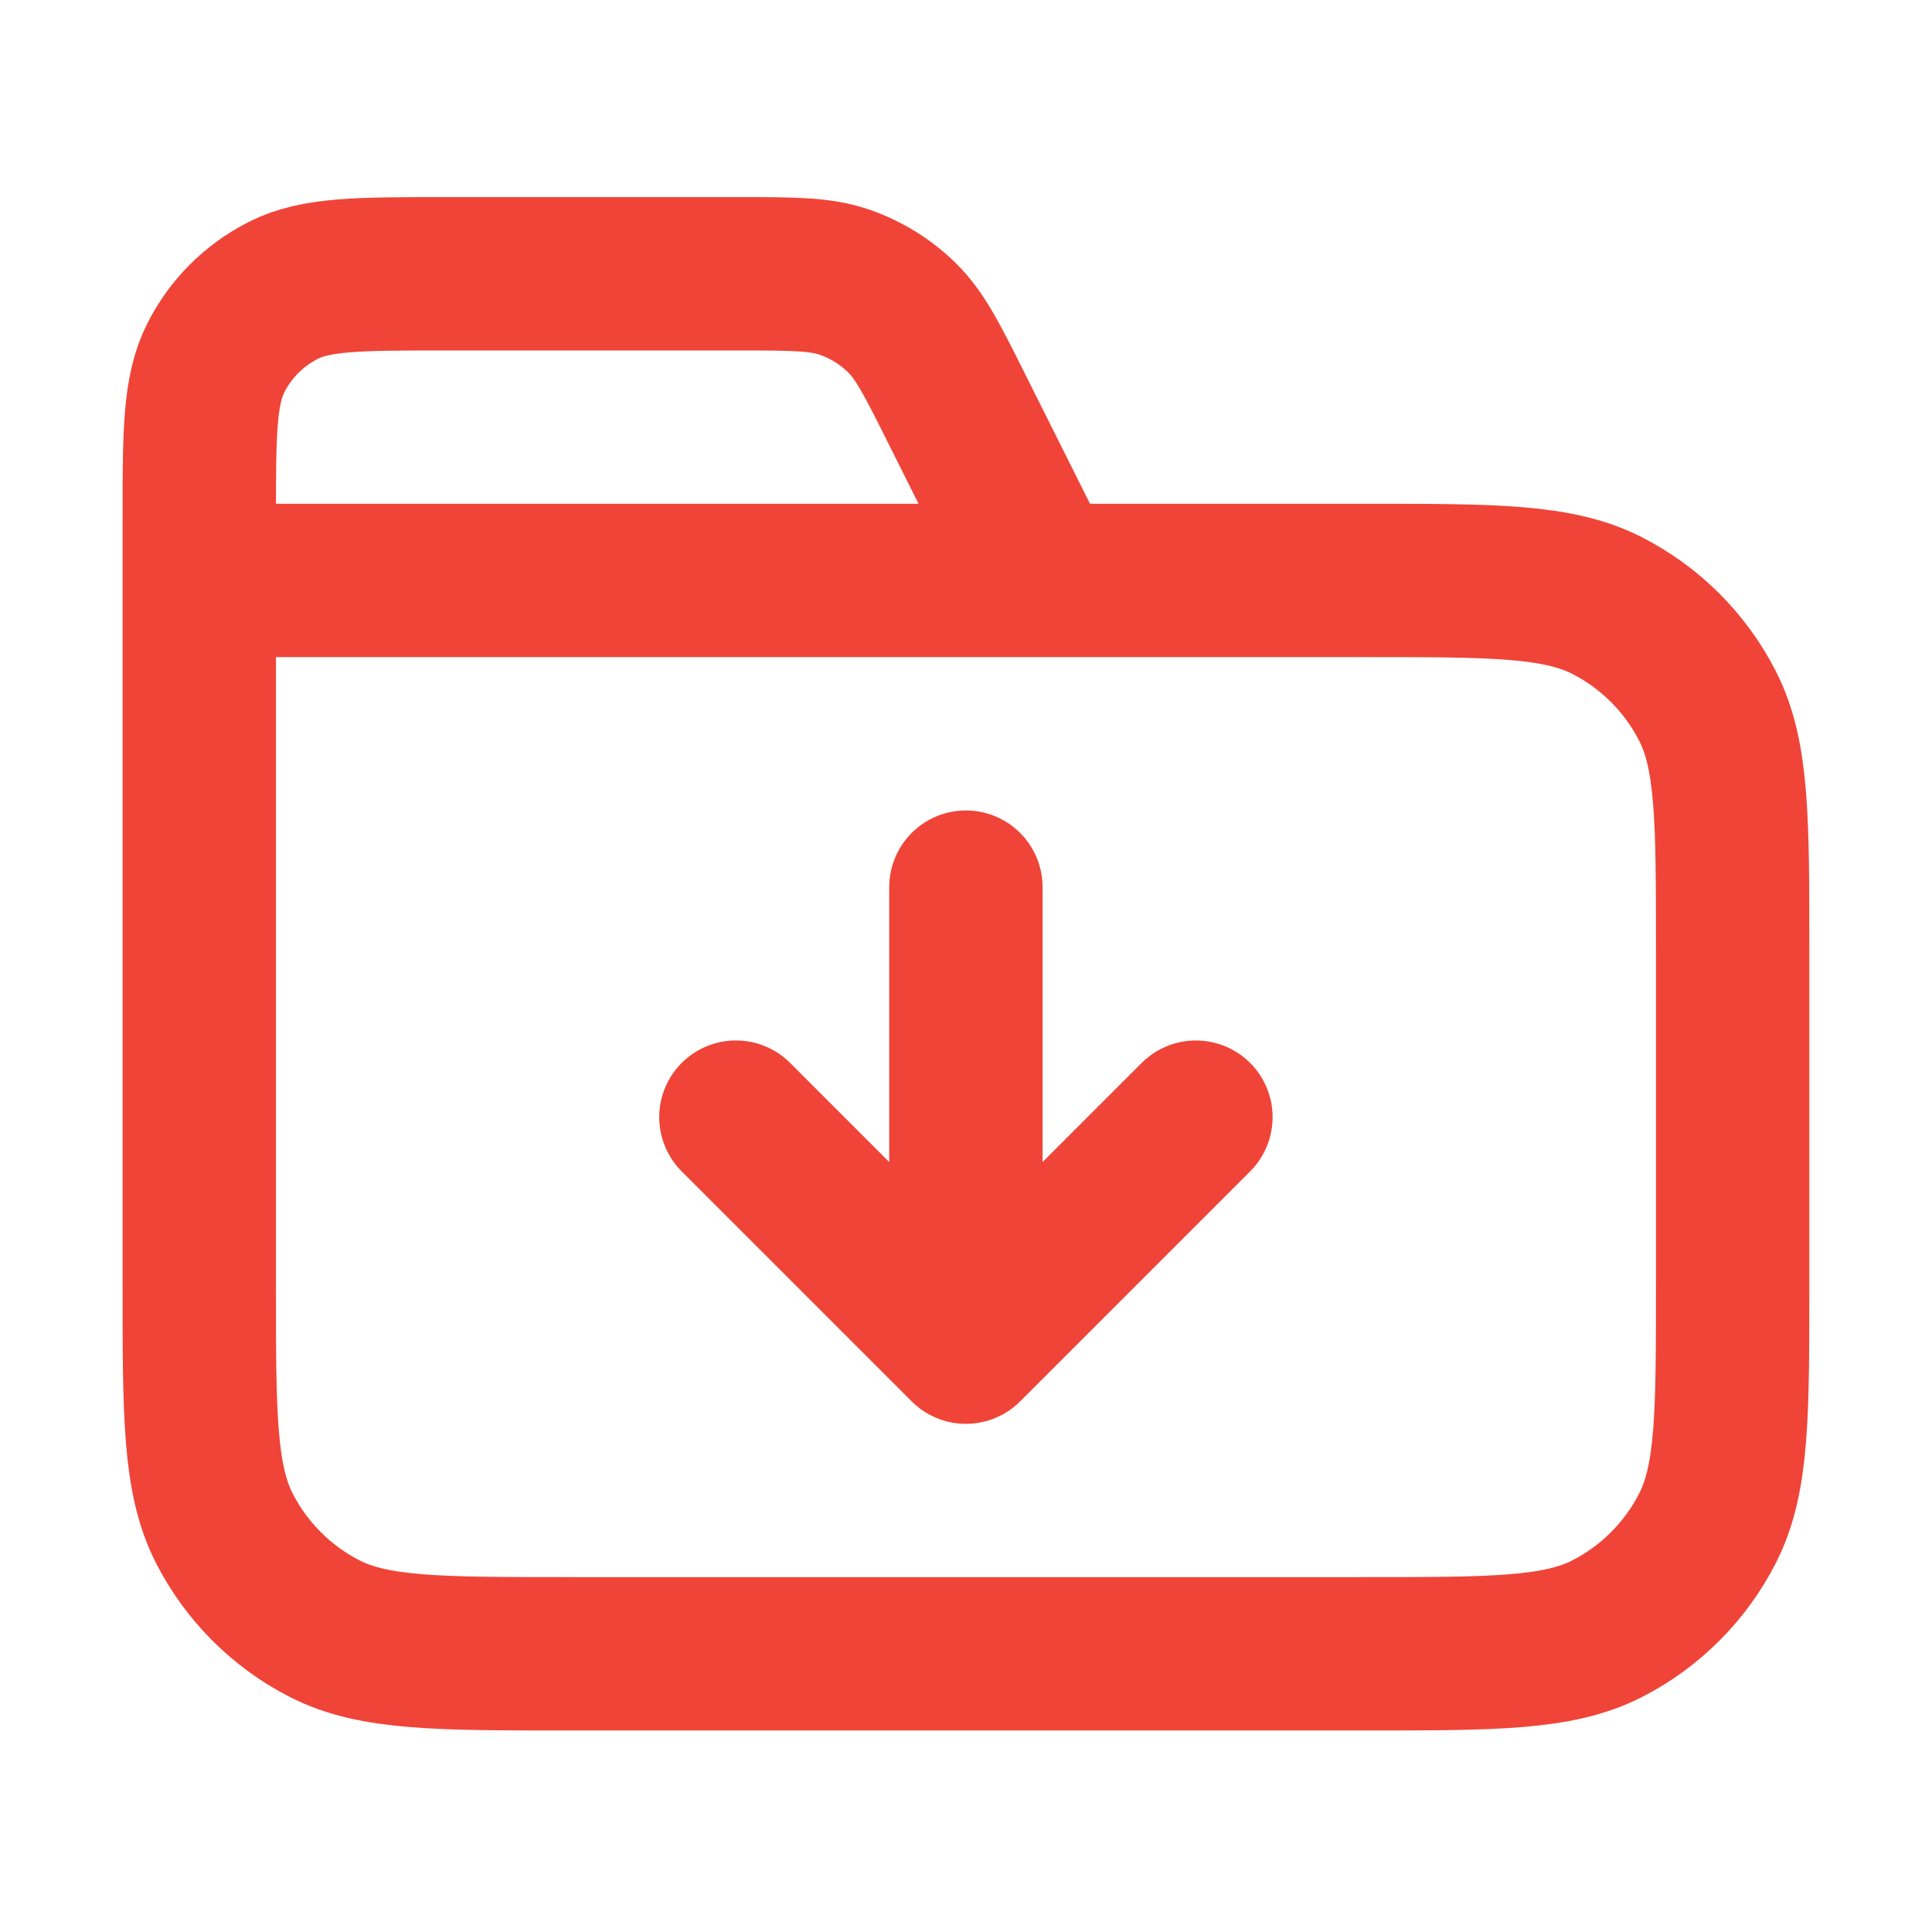 <svg width="21" height="21" viewBox="0 0 21 21" fill="none" xmlns="http://www.w3.org/2000/svg">
<path d="M11.333 6.309L10.403 4.45C10.136 3.915 10.002 3.648 9.802 3.452C9.626 3.279 9.413 3.148 9.179 3.067C8.915 2.976 8.616 2.976 8.018 2.976H4.833C3.899 2.976 3.433 2.976 3.076 3.158C2.762 3.318 2.507 3.572 2.348 3.886C2.166 4.243 2.166 4.709 2.166 5.643V6.309M2.166 6.309H14.833C16.233 6.309 16.933 6.309 17.468 6.582C17.938 6.822 18.32 7.204 18.56 7.674C18.833 8.209 18.833 8.909 18.833 10.309V13.976C18.833 15.376 18.833 16.076 18.56 16.611C18.32 17.081 17.938 17.464 17.468 17.704C16.933 17.976 16.233 17.976 14.833 17.976H6.166C4.766 17.976 4.066 17.976 3.531 17.704C3.061 17.464 2.678 17.081 2.438 16.611C2.166 16.076 2.166 15.376 2.166 13.976V6.309ZM7.999 12.143L10.499 14.643M10.499 14.643L12.999 12.143M10.499 14.643V9.643" stroke="#F04438" stroke-width="1.667" stroke-linecap="round" stroke-linejoin="round"/>
</svg>
